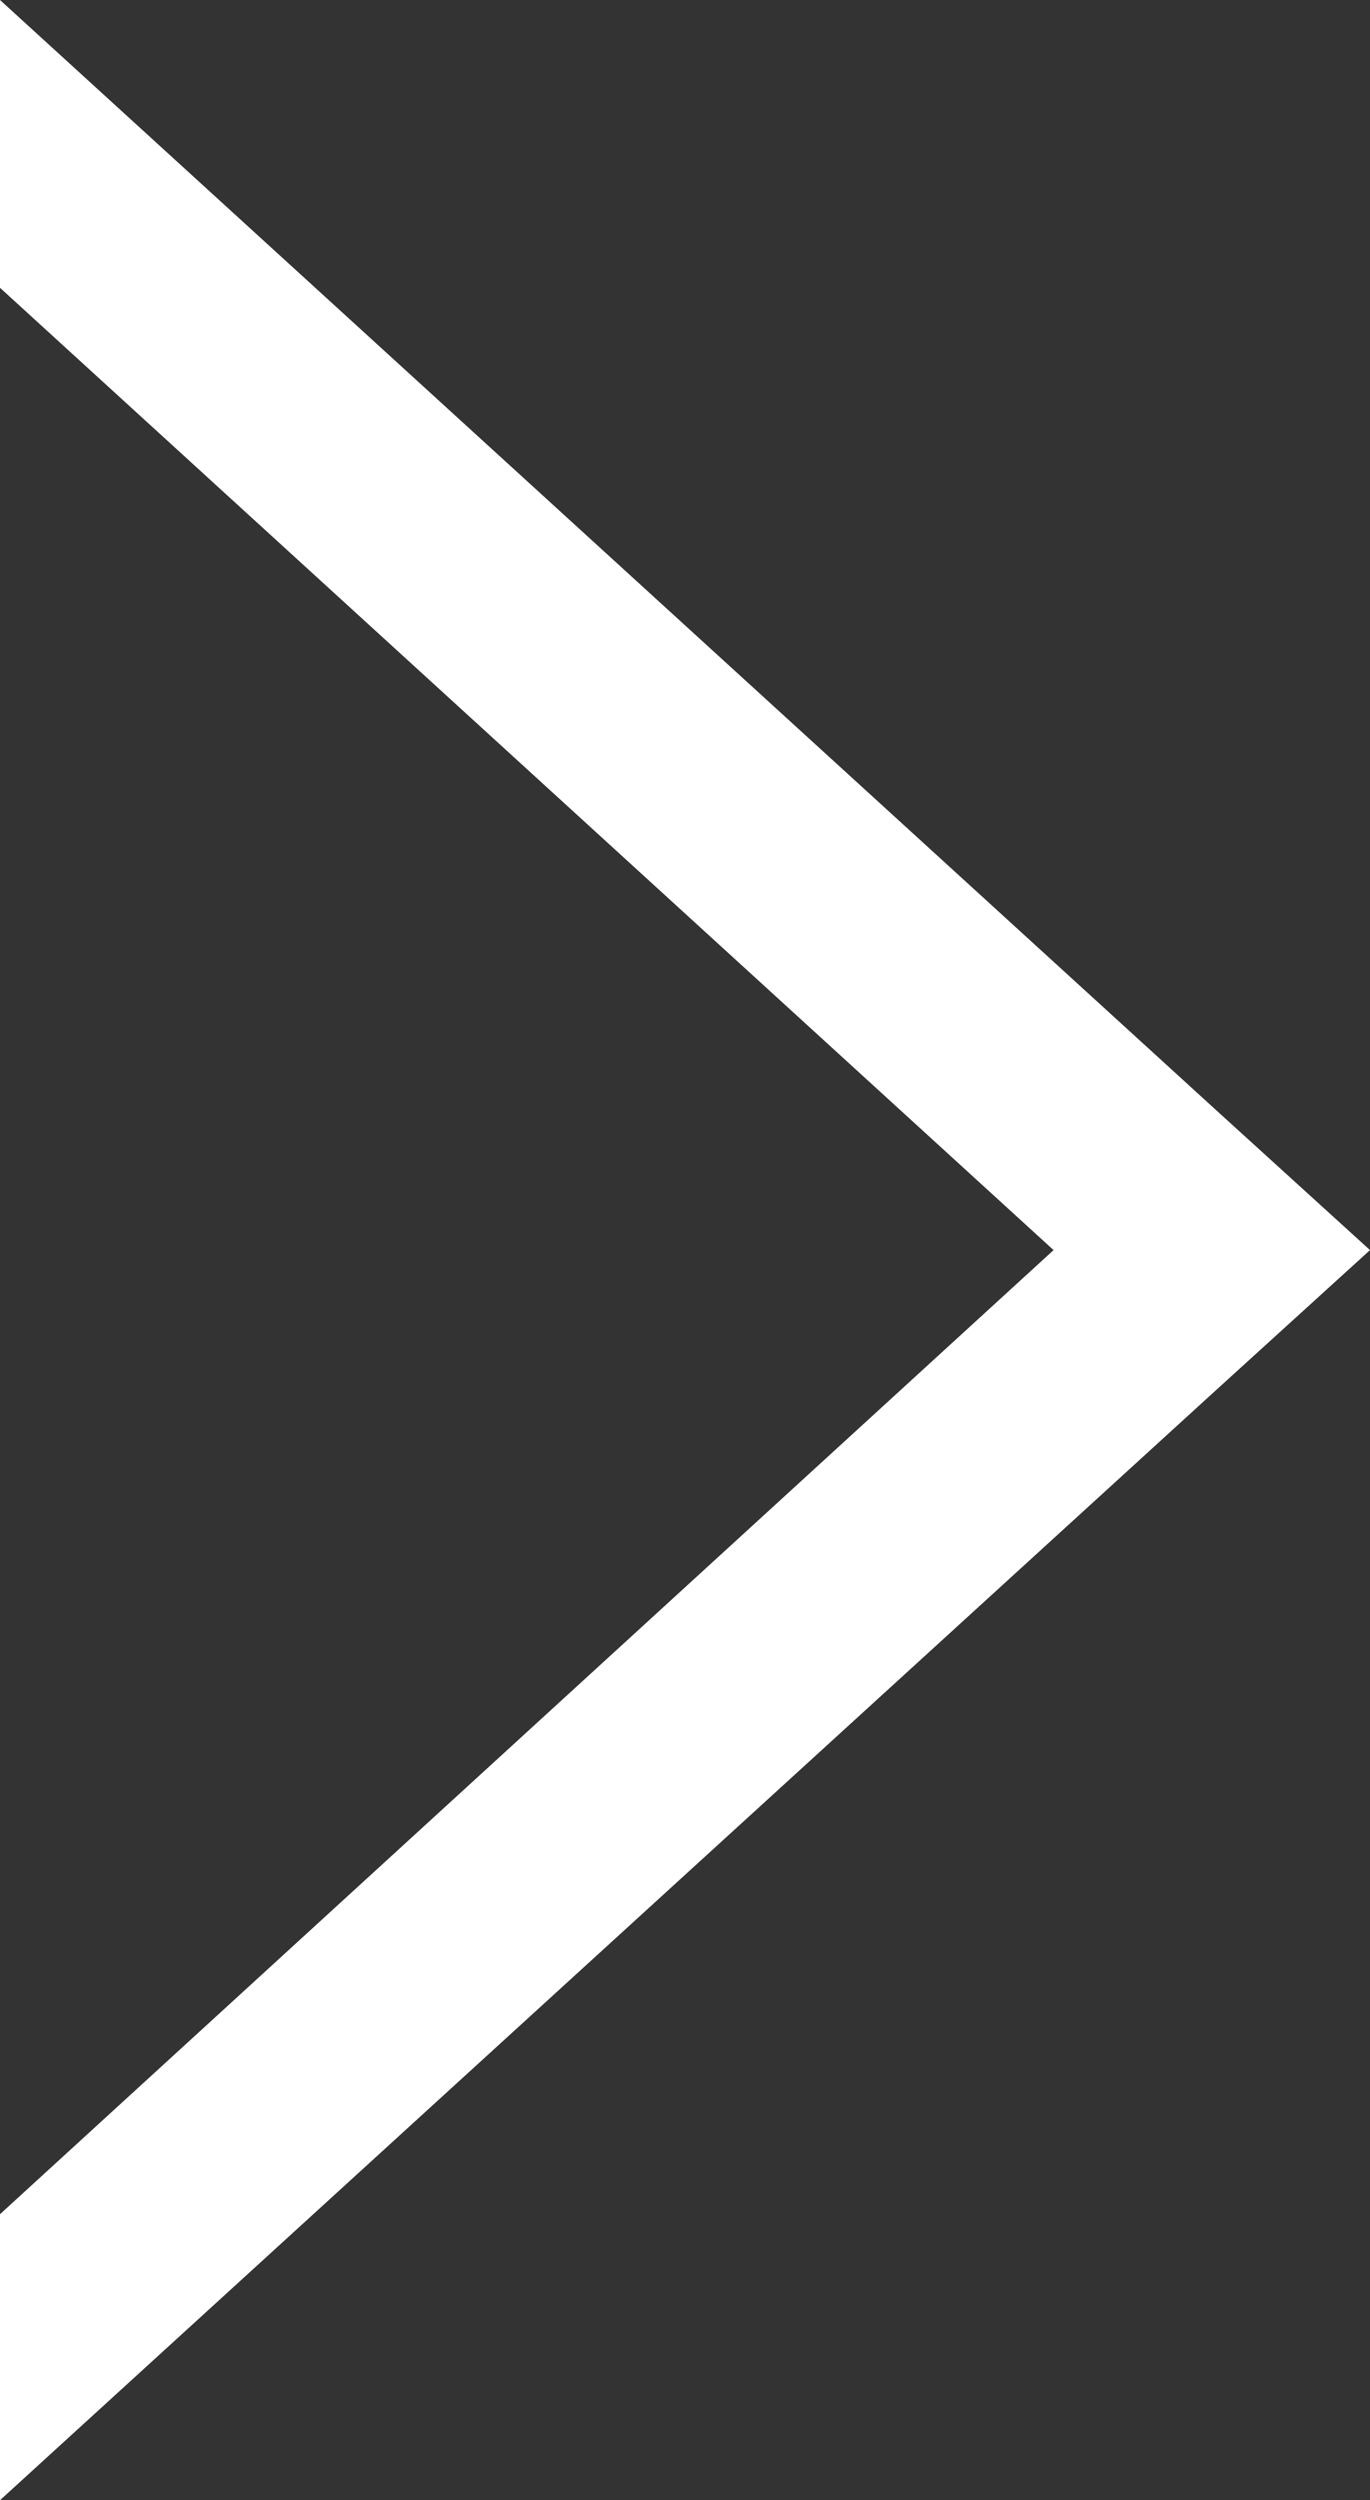 <svg xmlns="http://www.w3.org/2000/svg" width="7.62" height="13.9" viewBox="0 0 7.62 13.9"><rect x="0" y="0" width="7.62" height="13.9" fill="#333333" stroke="none"/><path fill="#fff" d="m7.62 6.95-.88-.8L0 0v1.6l5.86 5.35L0 12.31v1.59l6.74-6.15z" data-name="パス 356"/></svg>